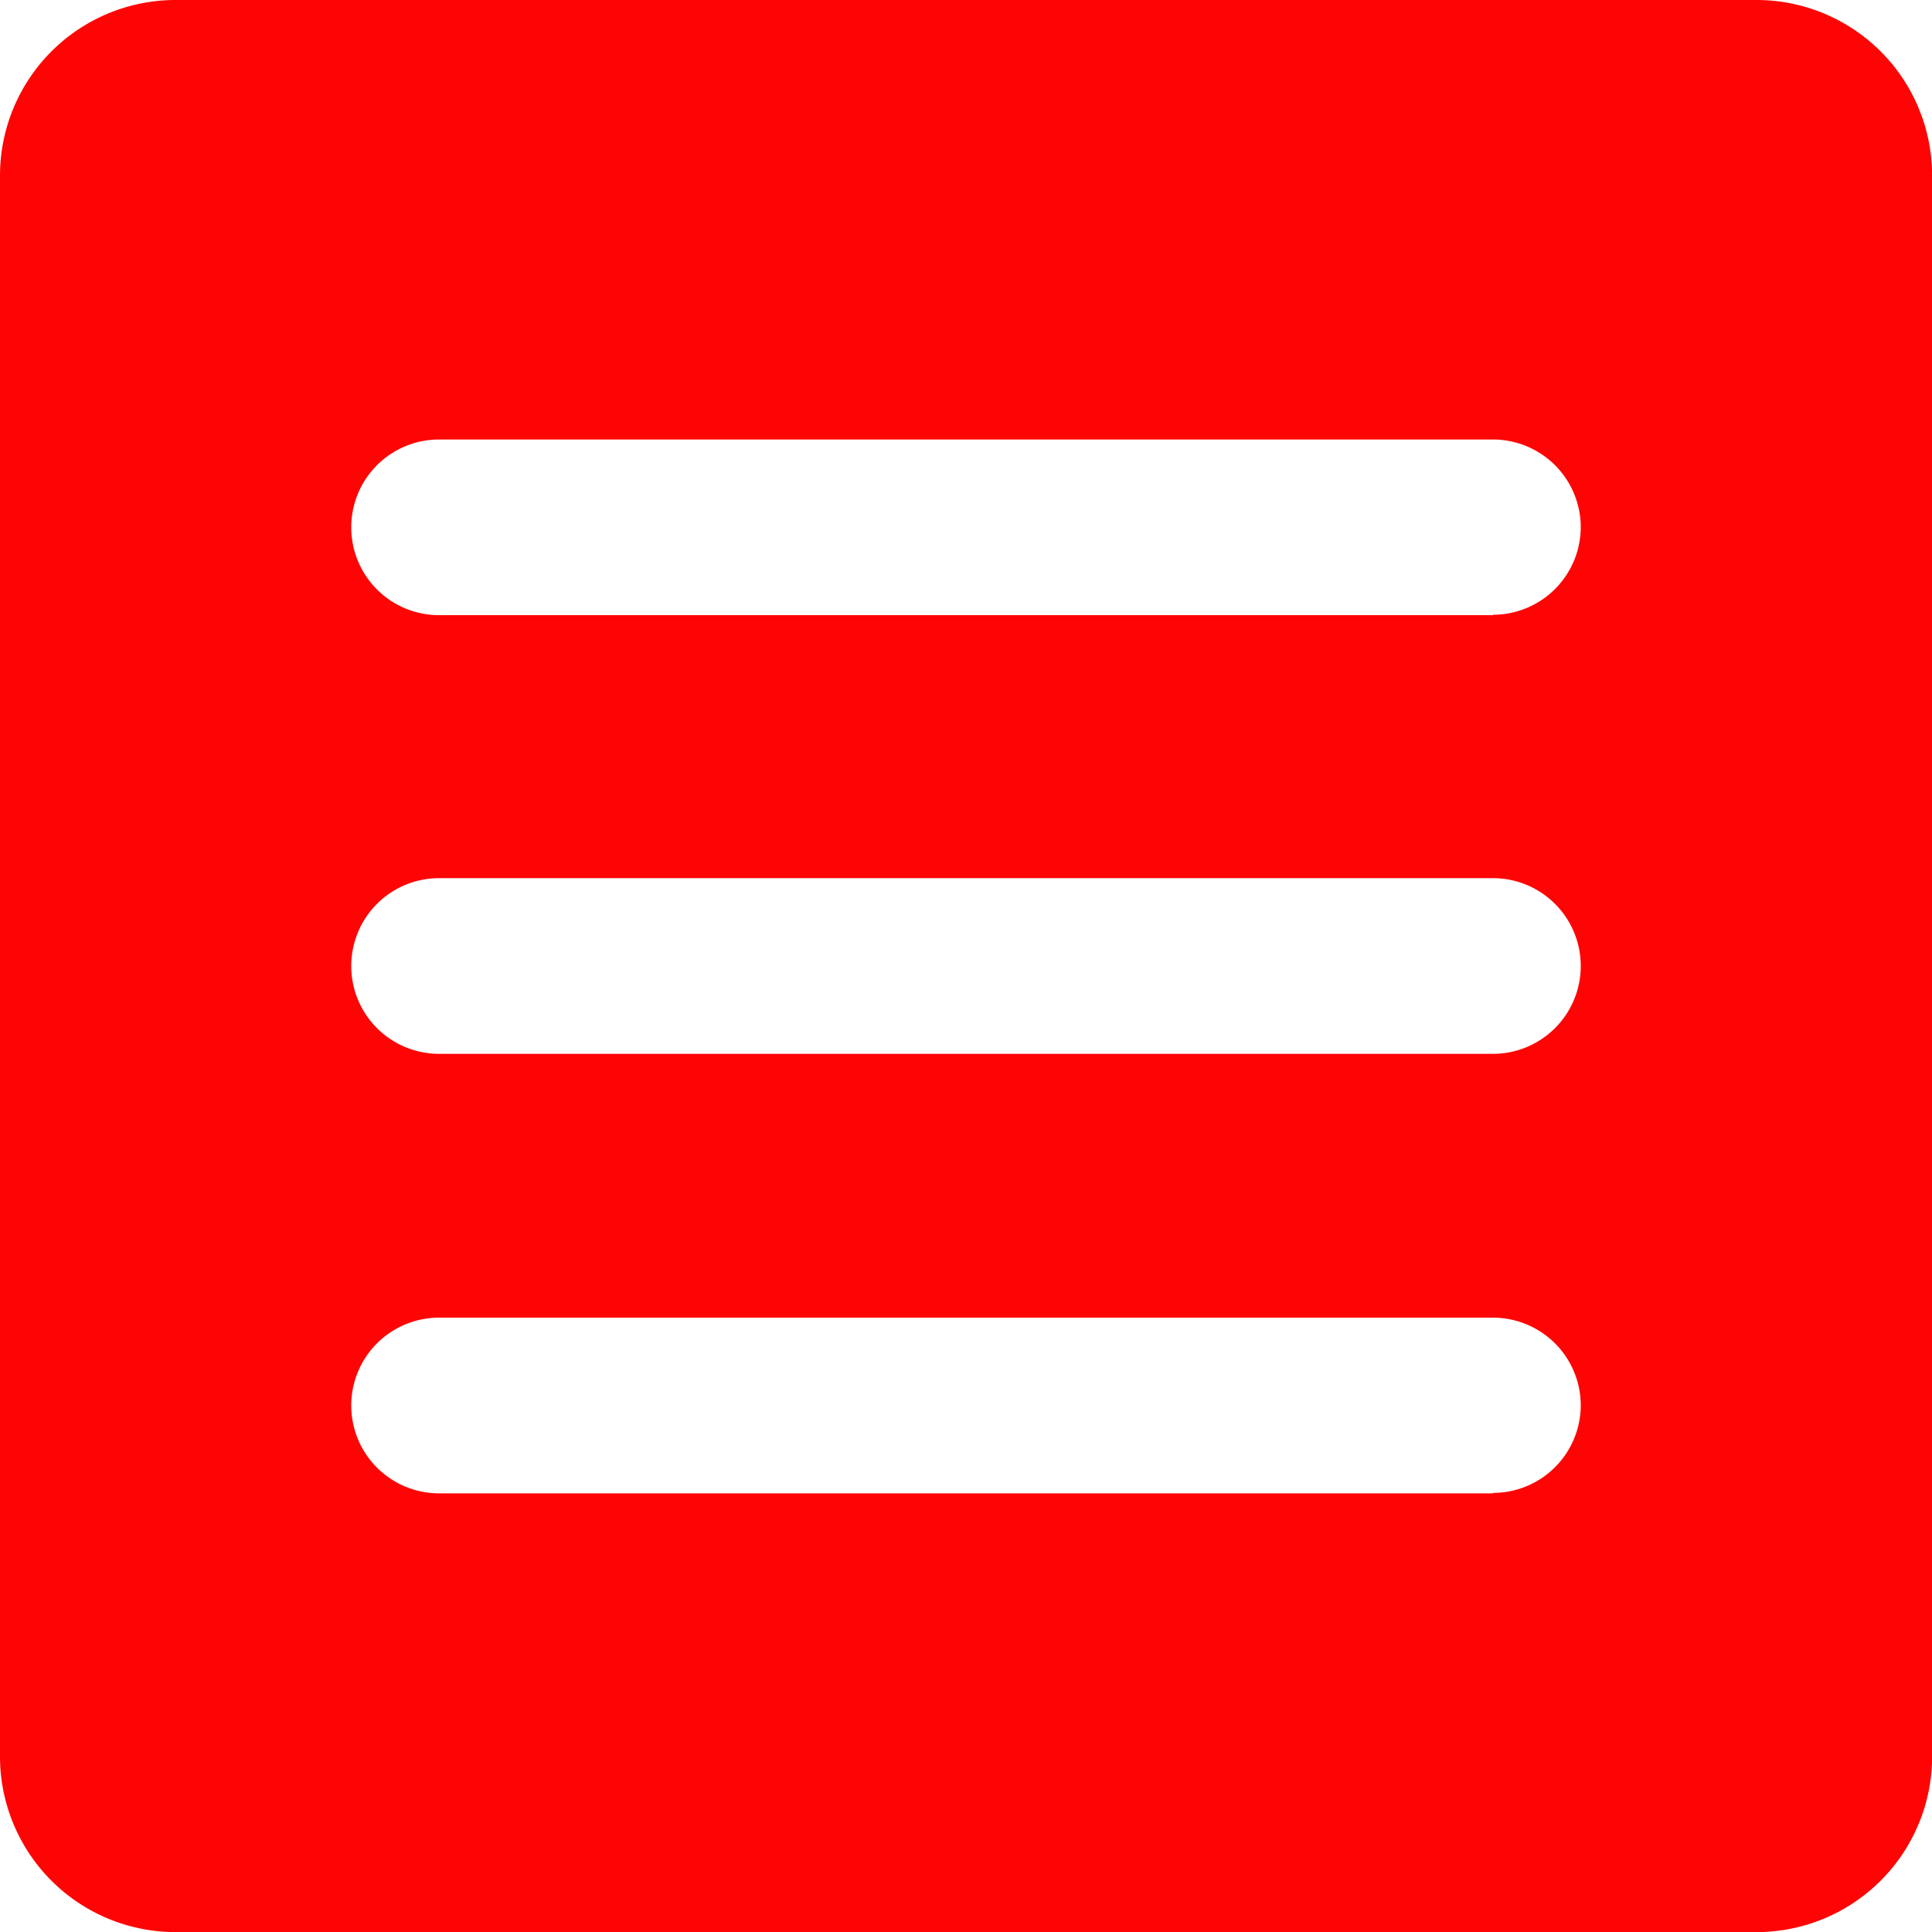 <svg xmlns="http://www.w3.org/2000/svg" width="18.498" height="18.498" viewBox="0 0 18.498 18.498">
  <path id="_1" data-name="1" d="M21.544,4.727H6.409A1.681,1.681,0,0,0,4.727,6.409V21.544a1.681,1.681,0,0,0,1.682,1.682H21.544a1.681,1.681,0,0,0,1.682-1.682V6.409A1.681,1.681,0,0,0,21.544,4.727Zm-2.522,10.09H8.931a.841.841,0,0,1-.841-.841h0a.841.841,0,0,1,.841-.841h10.09a.841.841,0,0,1,.841.841h0A.841.841,0,0,1,19.021,14.817Zm0-4.2H8.931a.841.841,0,0,1-.841-.841h0a.841.841,0,0,1,.841-.841h10.09a.841.841,0,0,1,.841.841h0A.841.841,0,0,1,19.021,10.613Zm0,8.408H8.931a.841.841,0,0,1-.841-.841h0a.841.841,0,0,1,.841-.841h10.09a.841.841,0,0,1,.841.841h0A.841.841,0,0,1,19.021,19.021Z" transform="translate(-4.727 -4.727)" fill="#ff0404"/>
</svg>
